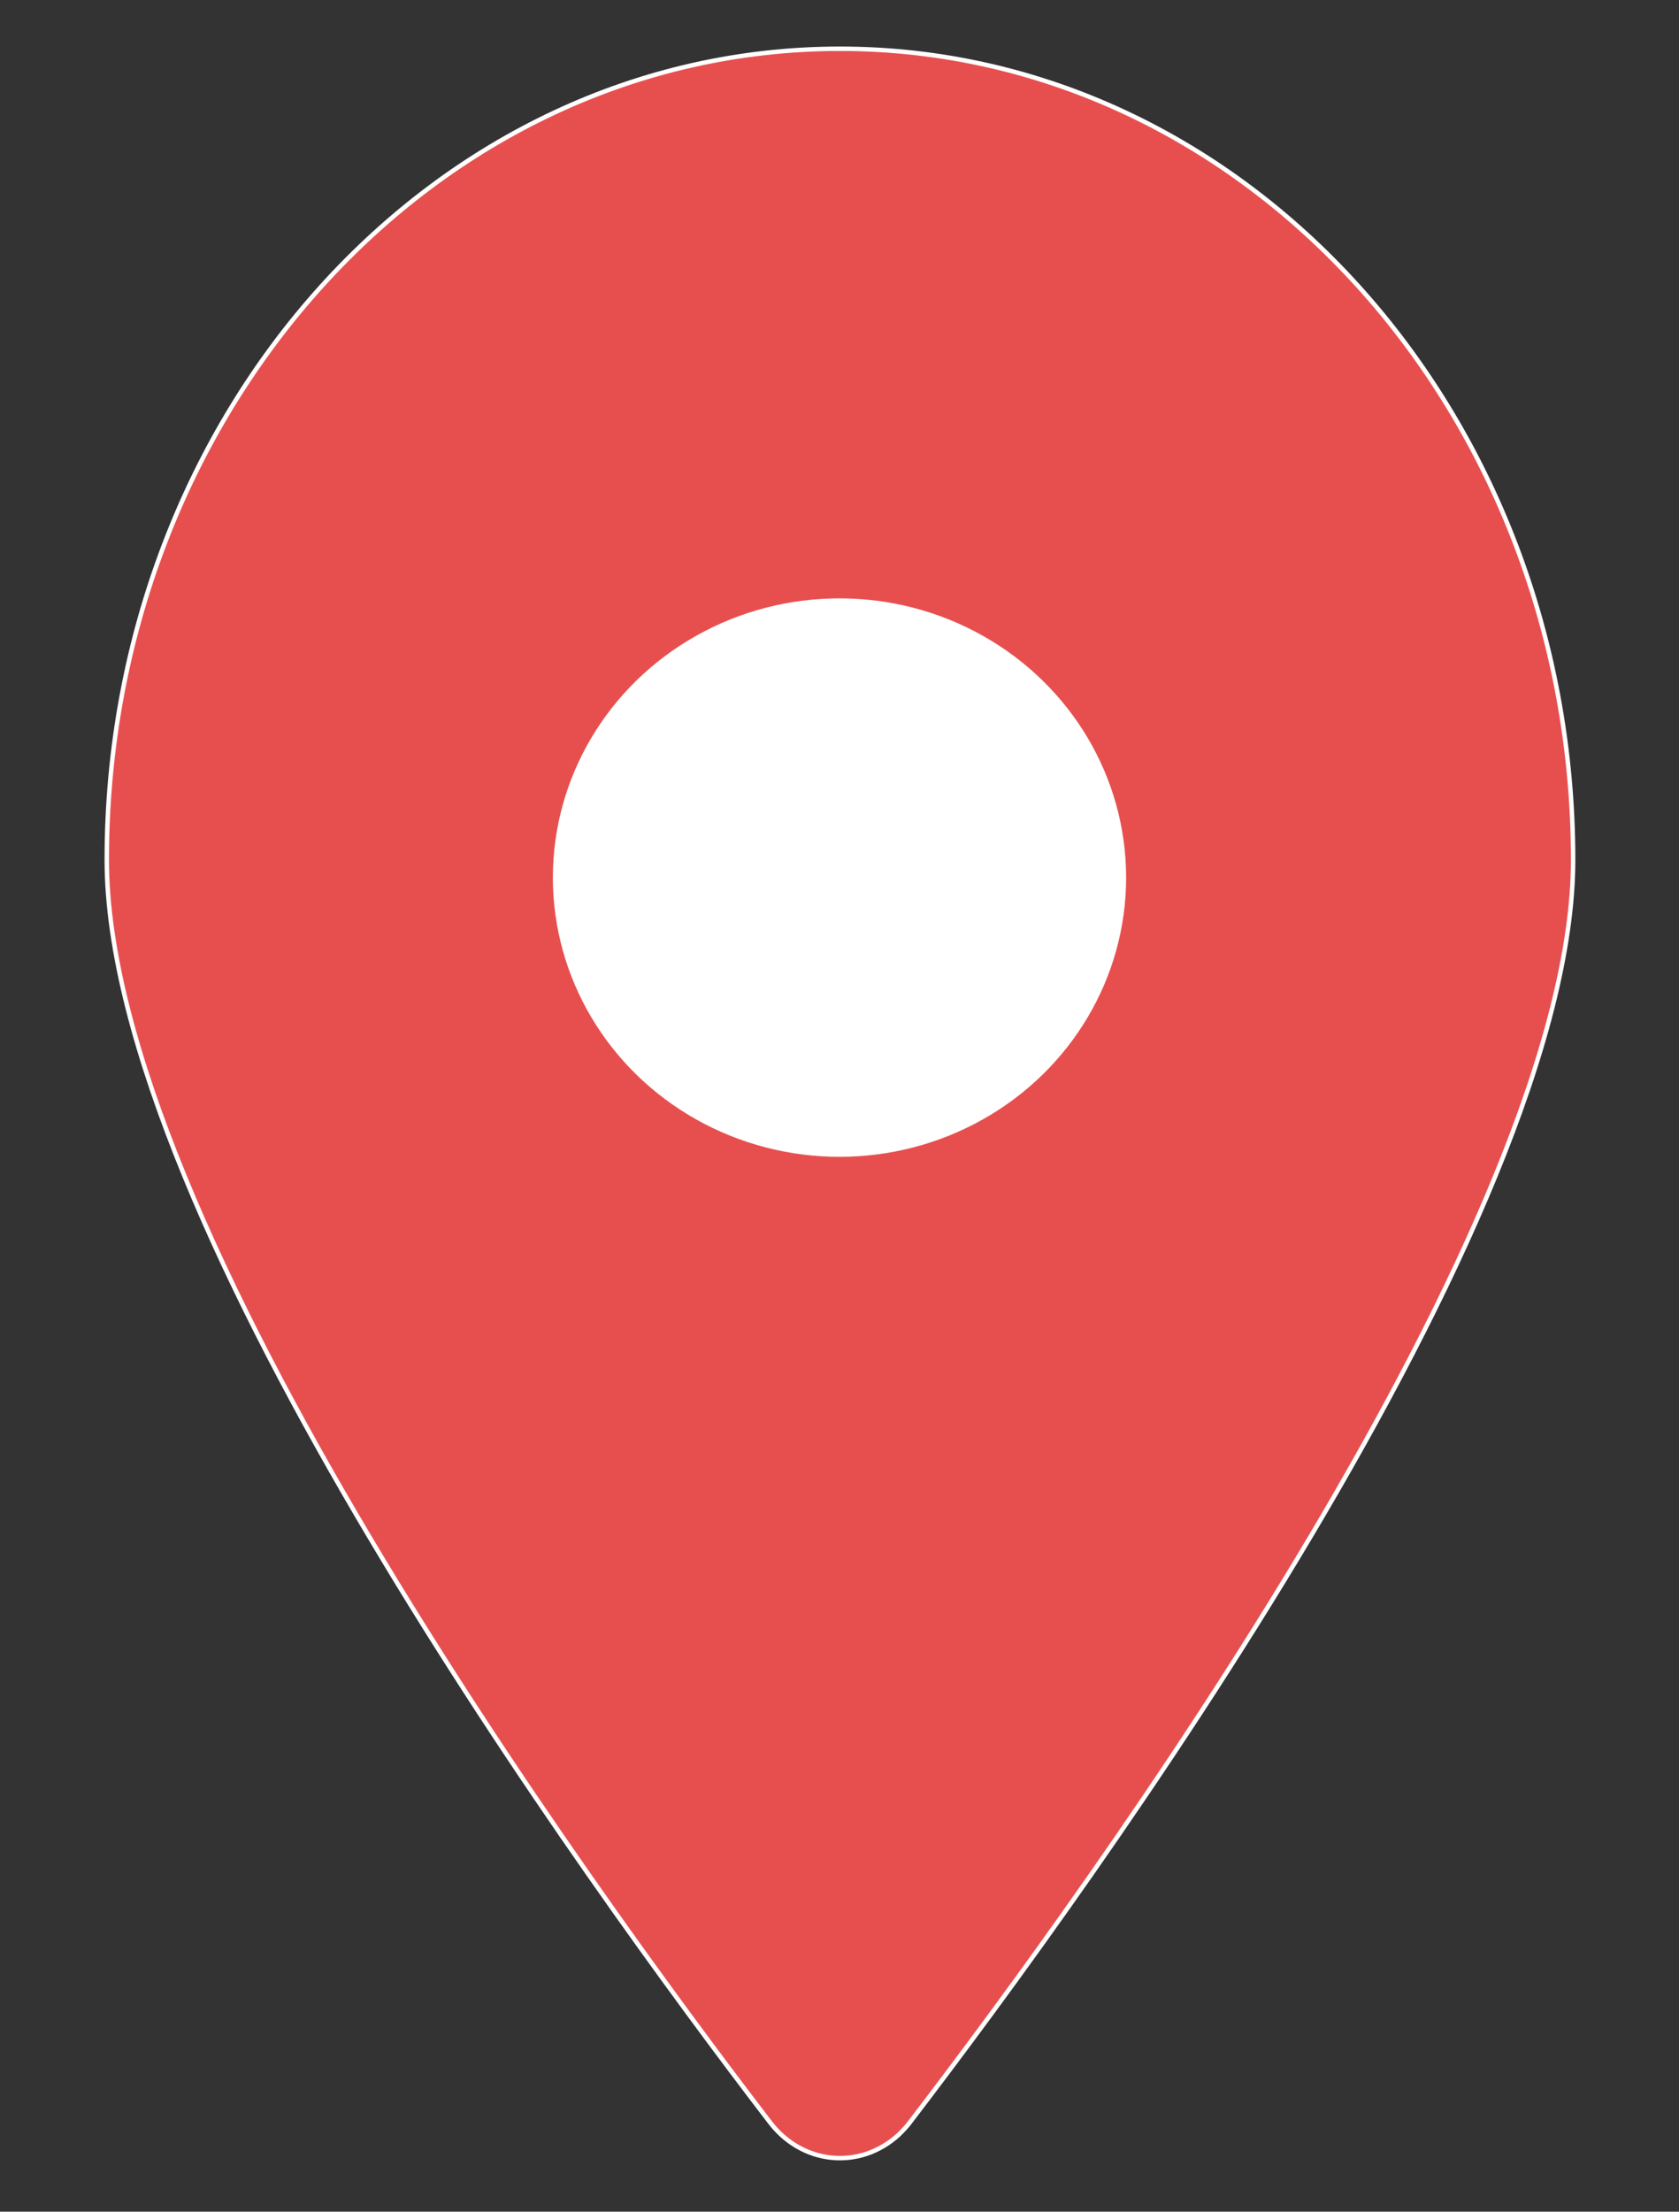 <?xml version="1.0" encoding="utf-8"?>
<!-- Generator: Adobe Illustrator 23.1.0, SVG Export Plug-In . SVG Version: 6.00 Build 0)  -->
<svg version="1.1" id="Layer_1" xmlns="http://www.w3.org/2000/svg" xmlns:xlink="http://www.w3.org/1999/xlink" x="0px" y="0px"
	 viewBox="0 0 379 499" style="enable-background:new 0 0 379 499;" xml:space="preserve">
<rect x="0" y="0" width="379" height="499" fill="#333333" stroke="none"/>
<style type="text/css">
	.st0{fill:#E74F4F;stroke:#FFFFFF;stroke-miterlimit:10;}
	.st1{fill:#FFFFFF;}
</style>
<path class="st0" d="M189.6,11C98.2,11,24.1,92.9,24.1,194c0,81.7,108.2,230.7,149.6,284.7c7.3,9.7,20.4,11,29.2,2.9
	c0.9-0.9,1.8-1.8,2.6-2.9c41.4-54.1,149.6-203,149.6-284.7C355.1,92.9,281,11,189.6,11L189.6,11z"/>
<ellipse class="st1" cx="189.5" cy="198" rx="64.7" ry="63"/>
</svg>
